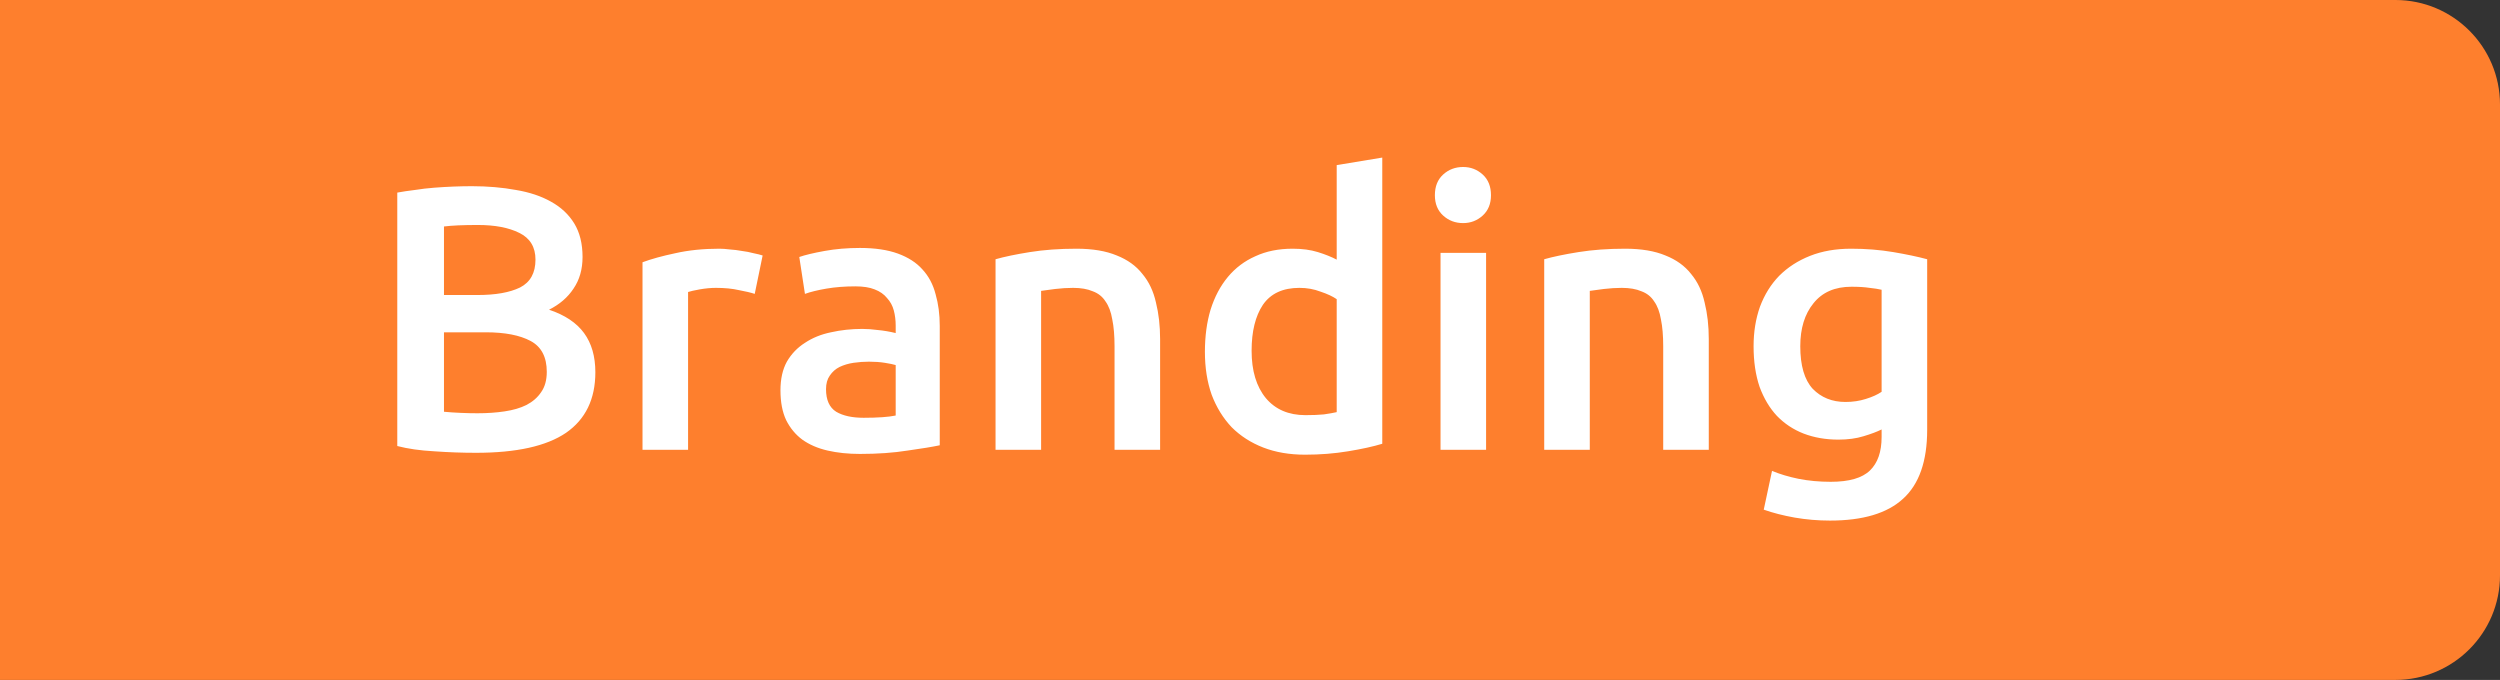 <svg width="239" height="65" viewBox="0 0 239 65" fill="none" xmlns="http://www.w3.org/2000/svg">
<rect x="0" y="0" width="239" height="65" fill="#333333" stroke="none"/>
<path d="M-1 0H229C234.523 0 239 4.477 239 10V55C239 60.523 234.523 65 229 65H-1V0Z" fill="#FE7F2D"/>
<path d="M45.504 43.288C44.184 43.288 42.852 43.24 41.508 43.144C40.164 43.072 38.988 42.904 37.98 42.64V18.412C38.508 18.316 39.072 18.232 39.672 18.16C40.272 18.064 40.884 17.992 41.508 17.944C42.132 17.896 42.744 17.86 43.344 17.836C43.968 17.812 44.556 17.8 45.108 17.8C46.62 17.8 48.024 17.92 49.32 18.16C50.616 18.376 51.732 18.748 52.668 19.276C53.628 19.804 54.372 20.5 54.9 21.364C55.428 22.228 55.692 23.296 55.692 24.568C55.692 25.744 55.404 26.752 54.828 27.592C54.276 28.432 53.496 29.104 52.488 29.608C54 30.112 55.116 30.856 55.836 31.84C56.556 32.824 56.916 34.072 56.916 35.584C56.916 38.152 55.98 40.084 54.108 41.38C52.236 42.652 49.368 43.288 45.504 43.288ZM42.444 31.768V39.364C42.948 39.412 43.488 39.448 44.064 39.472C44.64 39.496 45.168 39.508 45.648 39.508C46.584 39.508 47.448 39.448 48.24 39.328C49.056 39.208 49.752 39.004 50.328 38.716C50.928 38.404 51.396 37.996 51.732 37.492C52.092 36.988 52.272 36.34 52.272 35.548C52.272 34.132 51.756 33.148 50.724 32.596C49.692 32.044 48.264 31.768 46.44 31.768H42.444ZM42.444 28.204H45.648C47.376 28.204 48.732 27.964 49.716 27.484C50.7 26.98 51.192 26.092 51.192 24.82C51.192 23.62 50.676 22.768 49.644 22.264C48.636 21.76 47.316 21.508 45.684 21.508C44.988 21.508 44.364 21.52 43.812 21.544C43.284 21.568 42.828 21.604 42.444 21.652V28.204ZM72.152 28.096C71.792 27.976 71.288 27.856 70.64 27.736C70.016 27.592 69.284 27.52 68.444 27.52C67.964 27.52 67.448 27.568 66.896 27.664C66.368 27.76 65.996 27.844 65.78 27.916V43H61.424V25.072C62.264 24.76 63.308 24.472 64.556 24.208C65.828 23.92 67.232 23.776 68.768 23.776C69.056 23.776 69.392 23.8 69.776 23.848C70.16 23.872 70.544 23.92 70.928 23.992C71.312 24.04 71.684 24.112 72.044 24.208C72.404 24.28 72.692 24.352 72.908 24.424L72.152 28.096ZM82.568 39.94C83.912 39.94 84.932 39.868 85.628 39.724V34.9C85.388 34.828 85.04 34.756 84.584 34.684C84.128 34.612 83.624 34.576 83.072 34.576C82.592 34.576 82.1 34.612 81.596 34.684C81.116 34.756 80.672 34.888 80.264 35.08C79.88 35.272 79.568 35.548 79.328 35.908C79.088 36.244 78.968 36.676 78.968 37.204C78.968 38.236 79.292 38.956 79.94 39.364C80.588 39.748 81.464 39.94 82.568 39.94ZM82.208 23.704C83.648 23.704 84.86 23.884 85.844 24.244C86.828 24.604 87.608 25.108 88.184 25.756C88.784 26.404 89.204 27.196 89.444 28.132C89.708 29.044 89.84 30.052 89.84 31.156V42.568C89.168 42.712 88.148 42.88 86.78 43.072C85.436 43.288 83.912 43.396 82.208 43.396C81.08 43.396 80.048 43.288 79.112 43.072C78.176 42.856 77.372 42.508 76.7 42.028C76.052 41.548 75.536 40.924 75.152 40.156C74.792 39.388 74.612 38.44 74.612 37.312C74.612 36.232 74.816 35.32 75.224 34.576C75.656 33.832 76.232 33.232 76.952 32.776C77.672 32.296 78.5 31.96 79.436 31.768C80.396 31.552 81.392 31.444 82.424 31.444C82.904 31.444 83.408 31.48 83.936 31.552C84.464 31.6 85.028 31.696 85.628 31.84V31.12C85.628 30.616 85.568 30.136 85.448 29.68C85.328 29.224 85.112 28.828 84.8 28.492C84.512 28.132 84.116 27.856 83.612 27.664C83.132 27.472 82.52 27.376 81.776 27.376C80.768 27.376 79.844 27.448 79.004 27.592C78.164 27.736 77.48 27.904 76.952 28.096L76.412 24.568C76.964 24.376 77.768 24.184 78.824 23.992C79.88 23.8 81.008 23.704 82.208 23.704ZM95.174 24.784C96.014 24.544 97.106 24.316 98.45 24.1C99.794 23.884 101.282 23.776 102.914 23.776C104.45 23.776 105.734 23.992 106.766 24.424C107.798 24.832 108.614 25.42 109.214 26.188C109.838 26.932 110.27 27.844 110.51 28.924C110.774 29.98 110.906 31.144 110.906 32.416V43H106.55V33.1C106.55 32.092 106.478 31.24 106.334 30.544C106.214 29.824 105.998 29.248 105.686 28.816C105.398 28.36 104.99 28.036 104.462 27.844C103.958 27.628 103.334 27.52 102.59 27.52C102.038 27.52 101.462 27.556 100.862 27.628C100.262 27.7 99.818 27.76 99.53 27.808V43H95.174V24.784ZM119.653 33.532C119.653 35.452 120.109 36.964 121.021 38.068C121.933 39.148 123.193 39.688 124.801 39.688C125.497 39.688 126.085 39.664 126.565 39.616C127.069 39.544 127.477 39.472 127.789 39.4V28.6C127.405 28.336 126.889 28.096 126.241 27.88C125.617 27.64 124.945 27.52 124.225 27.52C122.641 27.52 121.477 28.06 120.733 29.14C120.013 30.22 119.653 31.684 119.653 33.532ZM132.145 42.424C131.281 42.688 130.189 42.928 128.869 43.144C127.573 43.36 126.205 43.468 124.765 43.468C123.277 43.468 121.945 43.24 120.769 42.784C119.593 42.328 118.585 41.68 117.745 40.84C116.929 39.976 116.293 38.944 115.837 37.744C115.405 36.52 115.189 35.152 115.189 33.64C115.189 32.152 115.369 30.808 115.729 29.608C116.113 28.384 116.665 27.34 117.385 26.476C118.105 25.612 118.981 24.952 120.013 24.496C121.045 24.016 122.233 23.776 123.577 23.776C124.489 23.776 125.293 23.884 125.989 24.1C126.685 24.316 127.285 24.556 127.789 24.82V15.784L132.145 15.064V42.424ZM142.07 43H137.714V24.172H142.07V43ZM142.538 18.664C142.538 19.48 142.274 20.128 141.746 20.608C141.218 21.088 140.594 21.328 139.874 21.328C139.13 21.328 138.494 21.088 137.966 20.608C137.438 20.128 137.174 19.48 137.174 18.664C137.174 17.824 137.438 17.164 137.966 16.684C138.494 16.204 139.13 15.964 139.874 15.964C140.594 15.964 141.218 16.204 141.746 16.684C142.274 17.164 142.538 17.824 142.538 18.664ZM147.627 24.784C148.467 24.544 149.559 24.316 150.903 24.1C152.247 23.884 153.735 23.776 155.367 23.776C156.903 23.776 158.187 23.992 159.219 24.424C160.251 24.832 161.067 25.42 161.667 26.188C162.291 26.932 162.723 27.844 162.963 28.924C163.227 29.98 163.359 31.144 163.359 32.416V43H159.003V33.1C159.003 32.092 158.931 31.24 158.787 30.544C158.667 29.824 158.451 29.248 158.139 28.816C157.851 28.36 157.443 28.036 156.915 27.844C156.411 27.628 155.787 27.52 155.043 27.52C154.491 27.52 153.915 27.556 153.315 27.628C152.715 27.7 152.271 27.76 151.983 27.808V43H147.627V24.784ZM172.106 33.1C172.106 34.948 172.502 36.304 173.294 37.168C174.11 38.008 175.154 38.428 176.426 38.428C177.122 38.428 177.77 38.332 178.37 38.14C178.994 37.948 179.498 37.72 179.882 37.456V27.7C179.57 27.628 179.186 27.568 178.73 27.52C178.274 27.448 177.698 27.412 177.002 27.412C175.418 27.412 174.206 27.94 173.366 28.996C172.526 30.028 172.106 31.396 172.106 33.1ZM184.238 41.092C184.238 44.092 183.47 46.288 181.934 47.68C180.422 49.072 178.094 49.768 174.95 49.768C173.798 49.768 172.67 49.672 171.566 49.48C170.486 49.288 169.502 49.036 168.614 48.724L169.406 45.016C170.15 45.328 170.99 45.58 171.926 45.772C172.886 45.964 173.918 46.06 175.022 46.06C176.774 46.06 178.022 45.7 178.766 44.98C179.51 44.26 179.882 43.192 179.882 41.776V41.056C179.45 41.272 178.874 41.488 178.154 41.704C177.458 41.92 176.654 42.028 175.742 42.028C174.542 42.028 173.438 41.836 172.43 41.452C171.446 41.068 170.594 40.504 169.874 39.76C169.178 39.016 168.626 38.092 168.218 36.988C167.834 35.86 167.642 34.564 167.642 33.1C167.642 31.732 167.846 30.472 168.254 29.32C168.686 28.168 169.298 27.184 170.09 26.368C170.906 25.552 171.89 24.916 173.042 24.46C174.194 24.004 175.502 23.776 176.966 23.776C178.382 23.776 179.726 23.884 180.998 24.1C182.27 24.316 183.35 24.544 184.238 24.784V41.092Z" fill="white"/>
</svg>
